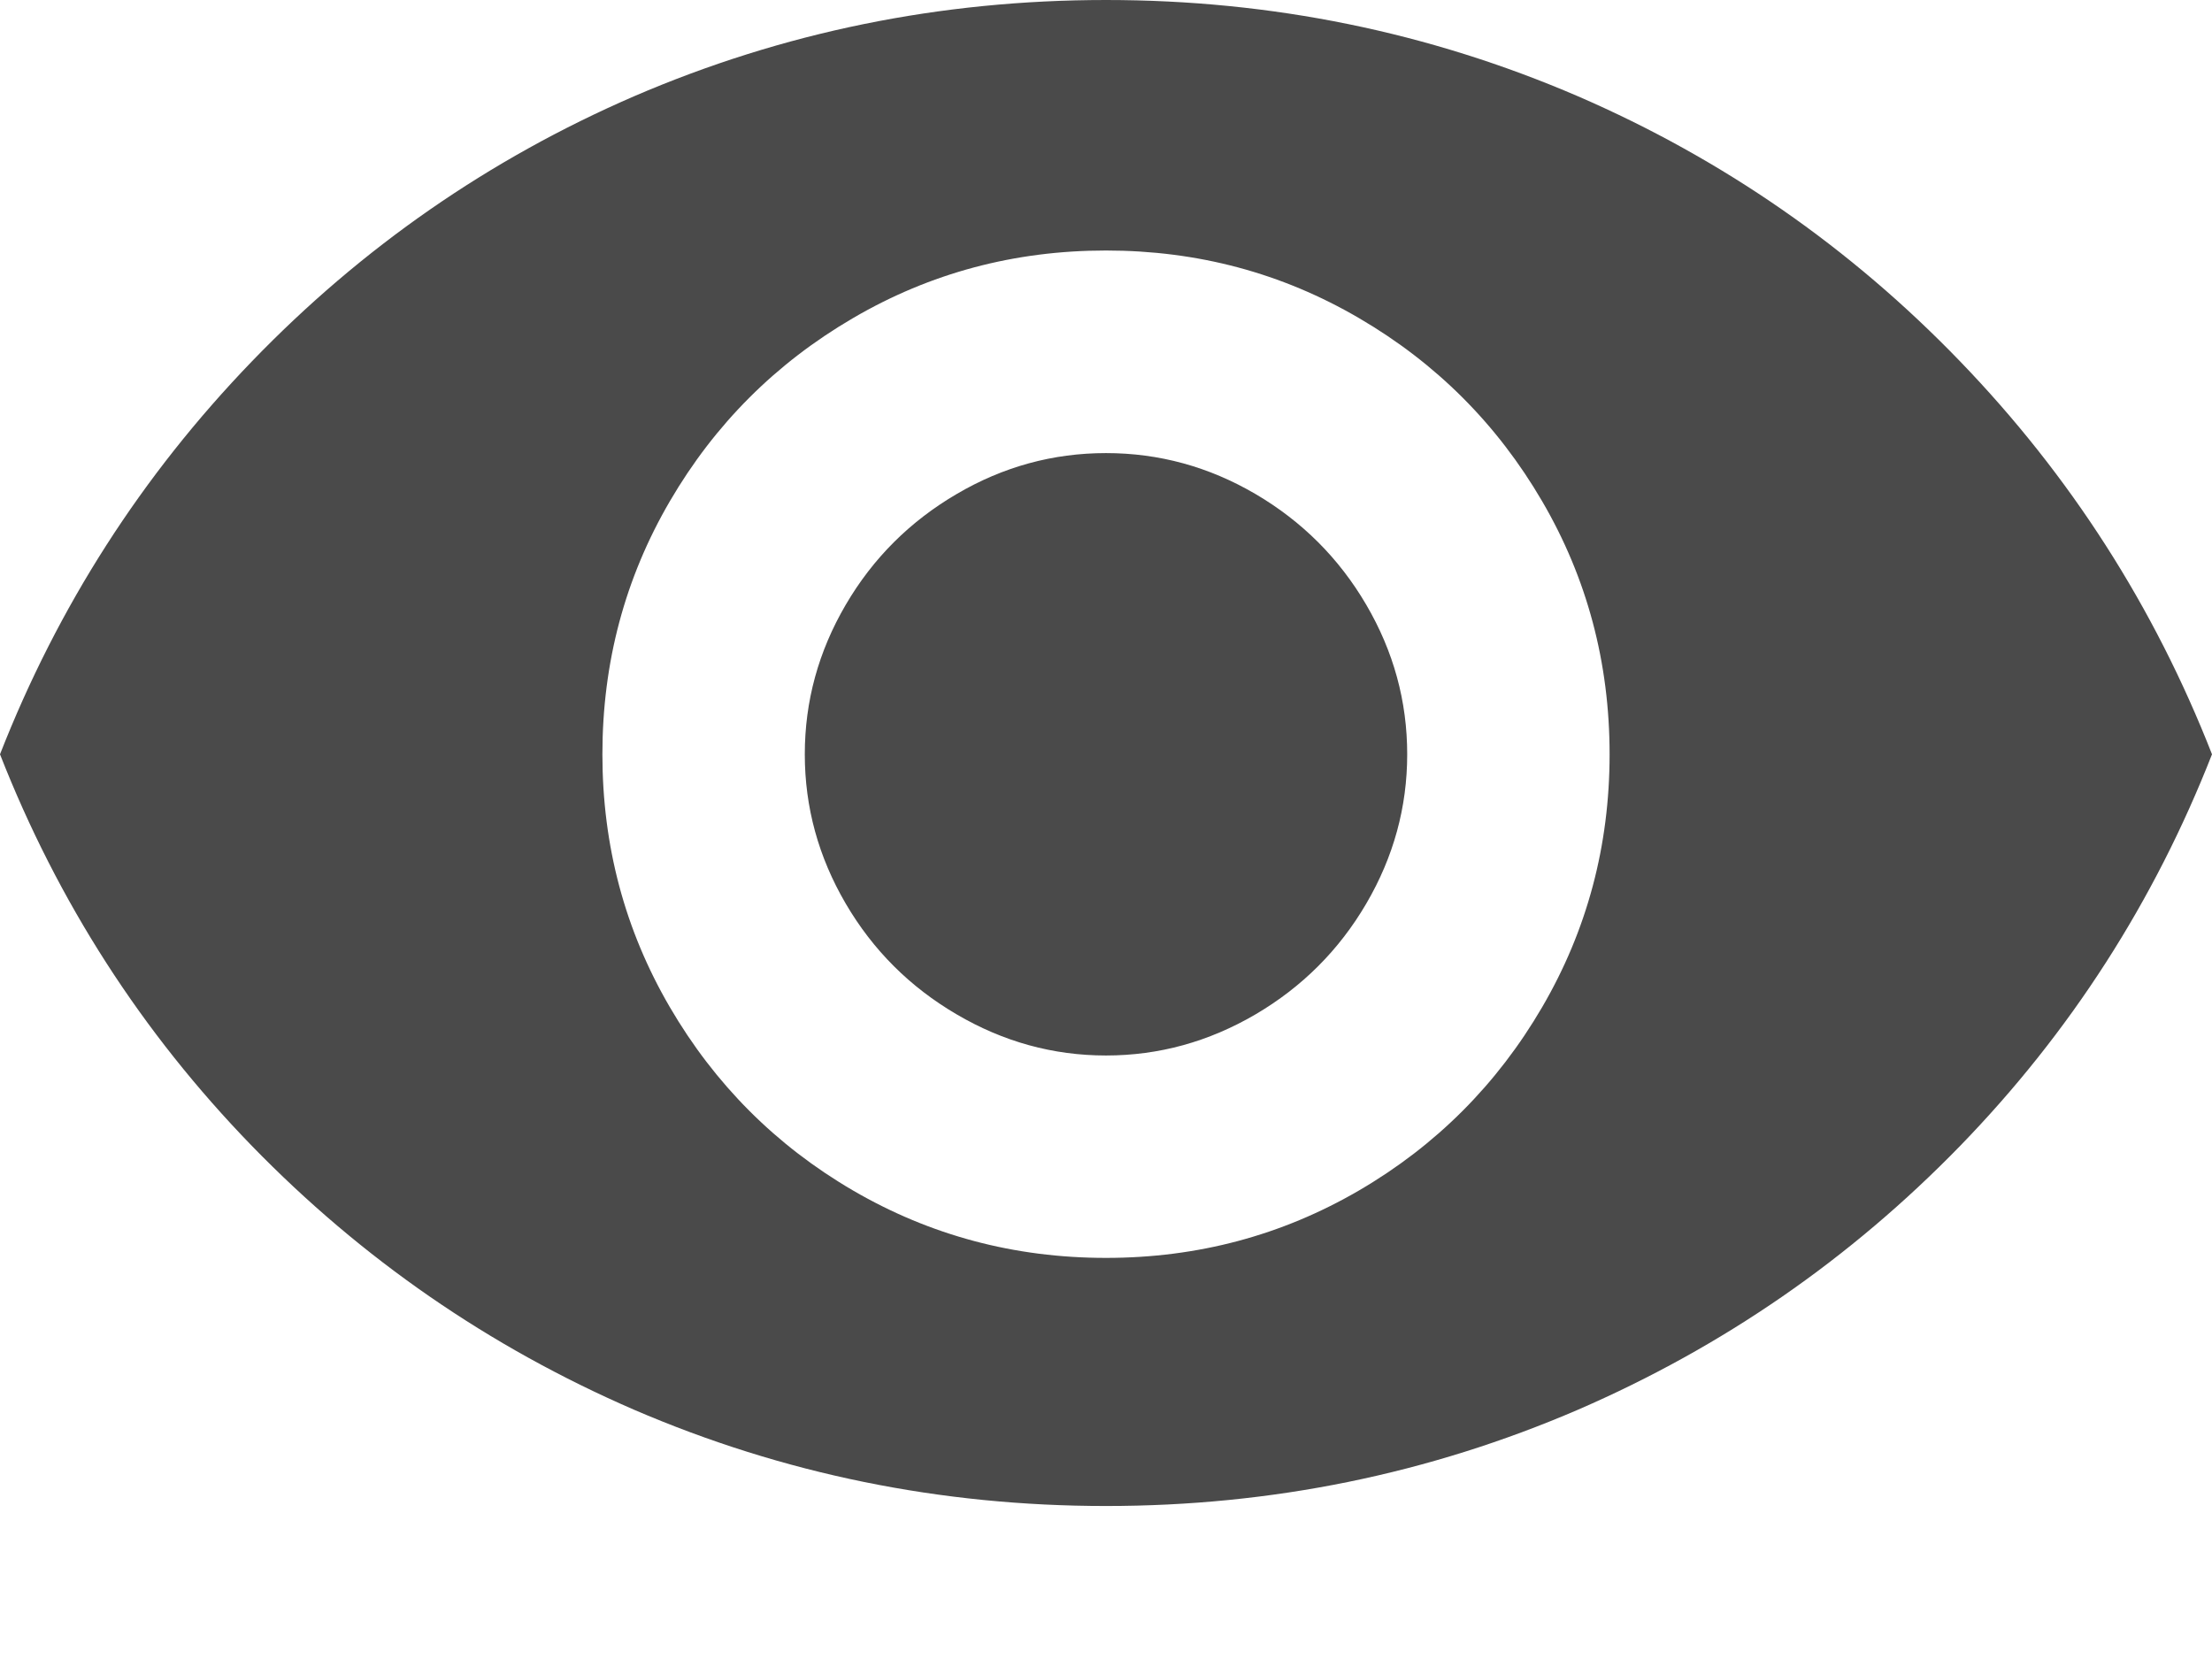 <?xml version="1.0" encoding="UTF-8"?>
<svg width="12px" height="9px" viewBox="0 0 12 9" version="1.1" xmlns="http://www.w3.org/2000/svg" xmlns:xlink="http://www.w3.org/1999/xlink">
    <!-- Generator: Sketch 50.2 (55047) - http://www.bohemiancoding.com/sketch -->
    <title>remove_red_eye - material</title>
    <desc>Created with Sketch.</desc>
    <defs></defs>
    <g id="Page-1" stroke="none" stroke-width="1" fill="none" fill-rule="evenodd">
        <g id="Icon/Seen" transform="translate(0, -2)" fill="#4A4A4A">
            <path d="M6,4.458 C6.288,4.458 6.558,4.532 6.811,4.68 C7.063,4.828 7.264,5.028 7.412,5.281 C7.56,5.534 7.634,5.804 7.634,6.092 C7.634,6.379 7.56,6.649 7.412,6.902 C7.264,7.155 7.063,7.355 6.811,7.503 C6.558,7.651 6.288,7.726 6,7.726 C5.712,7.726 5.442,7.651 5.19,7.503 C4.937,7.355 4.736,7.155 4.588,6.902 C4.44,6.649 4.366,6.379 4.366,6.092 C4.366,5.804 4.44,5.534 4.588,5.281 C4.736,5.028 4.937,4.828 5.19,4.68 C5.442,4.532 5.712,4.458 6,4.458 Z M6,8.824 C6.497,8.824 6.954,8.702 7.373,8.458 C7.791,8.214 8.122,7.882 8.366,7.464 C8.61,7.046 8.732,6.588 8.732,6.092 C8.732,5.595 8.61,5.137 8.366,4.719 C8.122,4.301 7.791,3.97 7.373,3.726 C6.954,3.481 6.497,3.359 6,3.359 C5.503,3.359 5.046,3.481 4.627,3.726 C4.209,3.97 3.878,4.301 3.634,4.719 C3.39,5.137 3.268,5.595 3.268,6.092 C3.268,6.588 3.39,7.046 3.634,7.464 C3.878,7.882 4.209,8.214 4.627,8.458 C5.046,8.702 5.503,8.824 6,8.824 Z M6,2 C6.898,2 7.752,2.174 8.562,2.523 C9.346,2.863 10.037,3.342 10.634,3.961 C11.231,4.58 11.686,5.29 12,6.092 C11.686,6.893 11.231,7.601 10.634,8.216 C10.037,8.83 9.346,9.307 8.562,9.647 C7.752,9.996 6.898,10.17 6,10.17 C5.102,10.17 4.248,9.996 3.438,9.647 C2.654,9.307 1.963,8.83 1.366,8.216 C0.769,7.601 0.314,6.893 0,6.092 C0.314,5.29 0.769,4.58 1.366,3.961 C1.963,3.342 2.654,2.863 3.438,2.523 C4.248,2.174 5.102,2 6,2 Z" id="remove_red_eye---material"></path>
        </g>
    </g>
</svg>